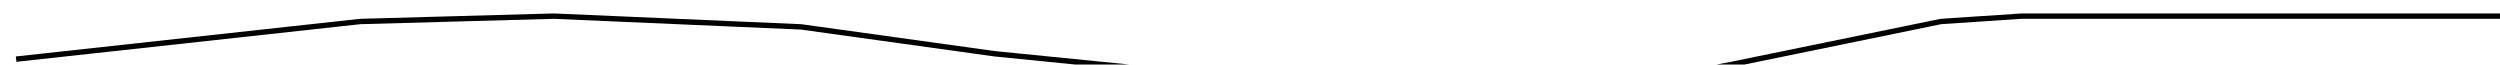 <?xml version="1.0" encoding="utf-8" ?>
<svg baseProfile="tiny" height="12" version="1.2" viewBox="-3 -3 465 12" width="465" xmlns="http://www.w3.org/2000/svg" xmlns:ev="http://www.w3.org/2001/xml-events" xmlns:xlink="http://www.w3.org/1999/xlink"><defs /><path d="M0 8 L64 1 L100 0 L146 2 L182 7 L212 10 L219 11 L222 12 L223 12 L230 11 L241 10 L257 10 L272 11 L277 11 L283 12 L303 12 L319 9 L358 1 L373 0 L380 0 L394 0 L405 0 L408 0 L423 0 L441 0 L460 0 L465 0 " fill="none" stroke="black" /></svg>